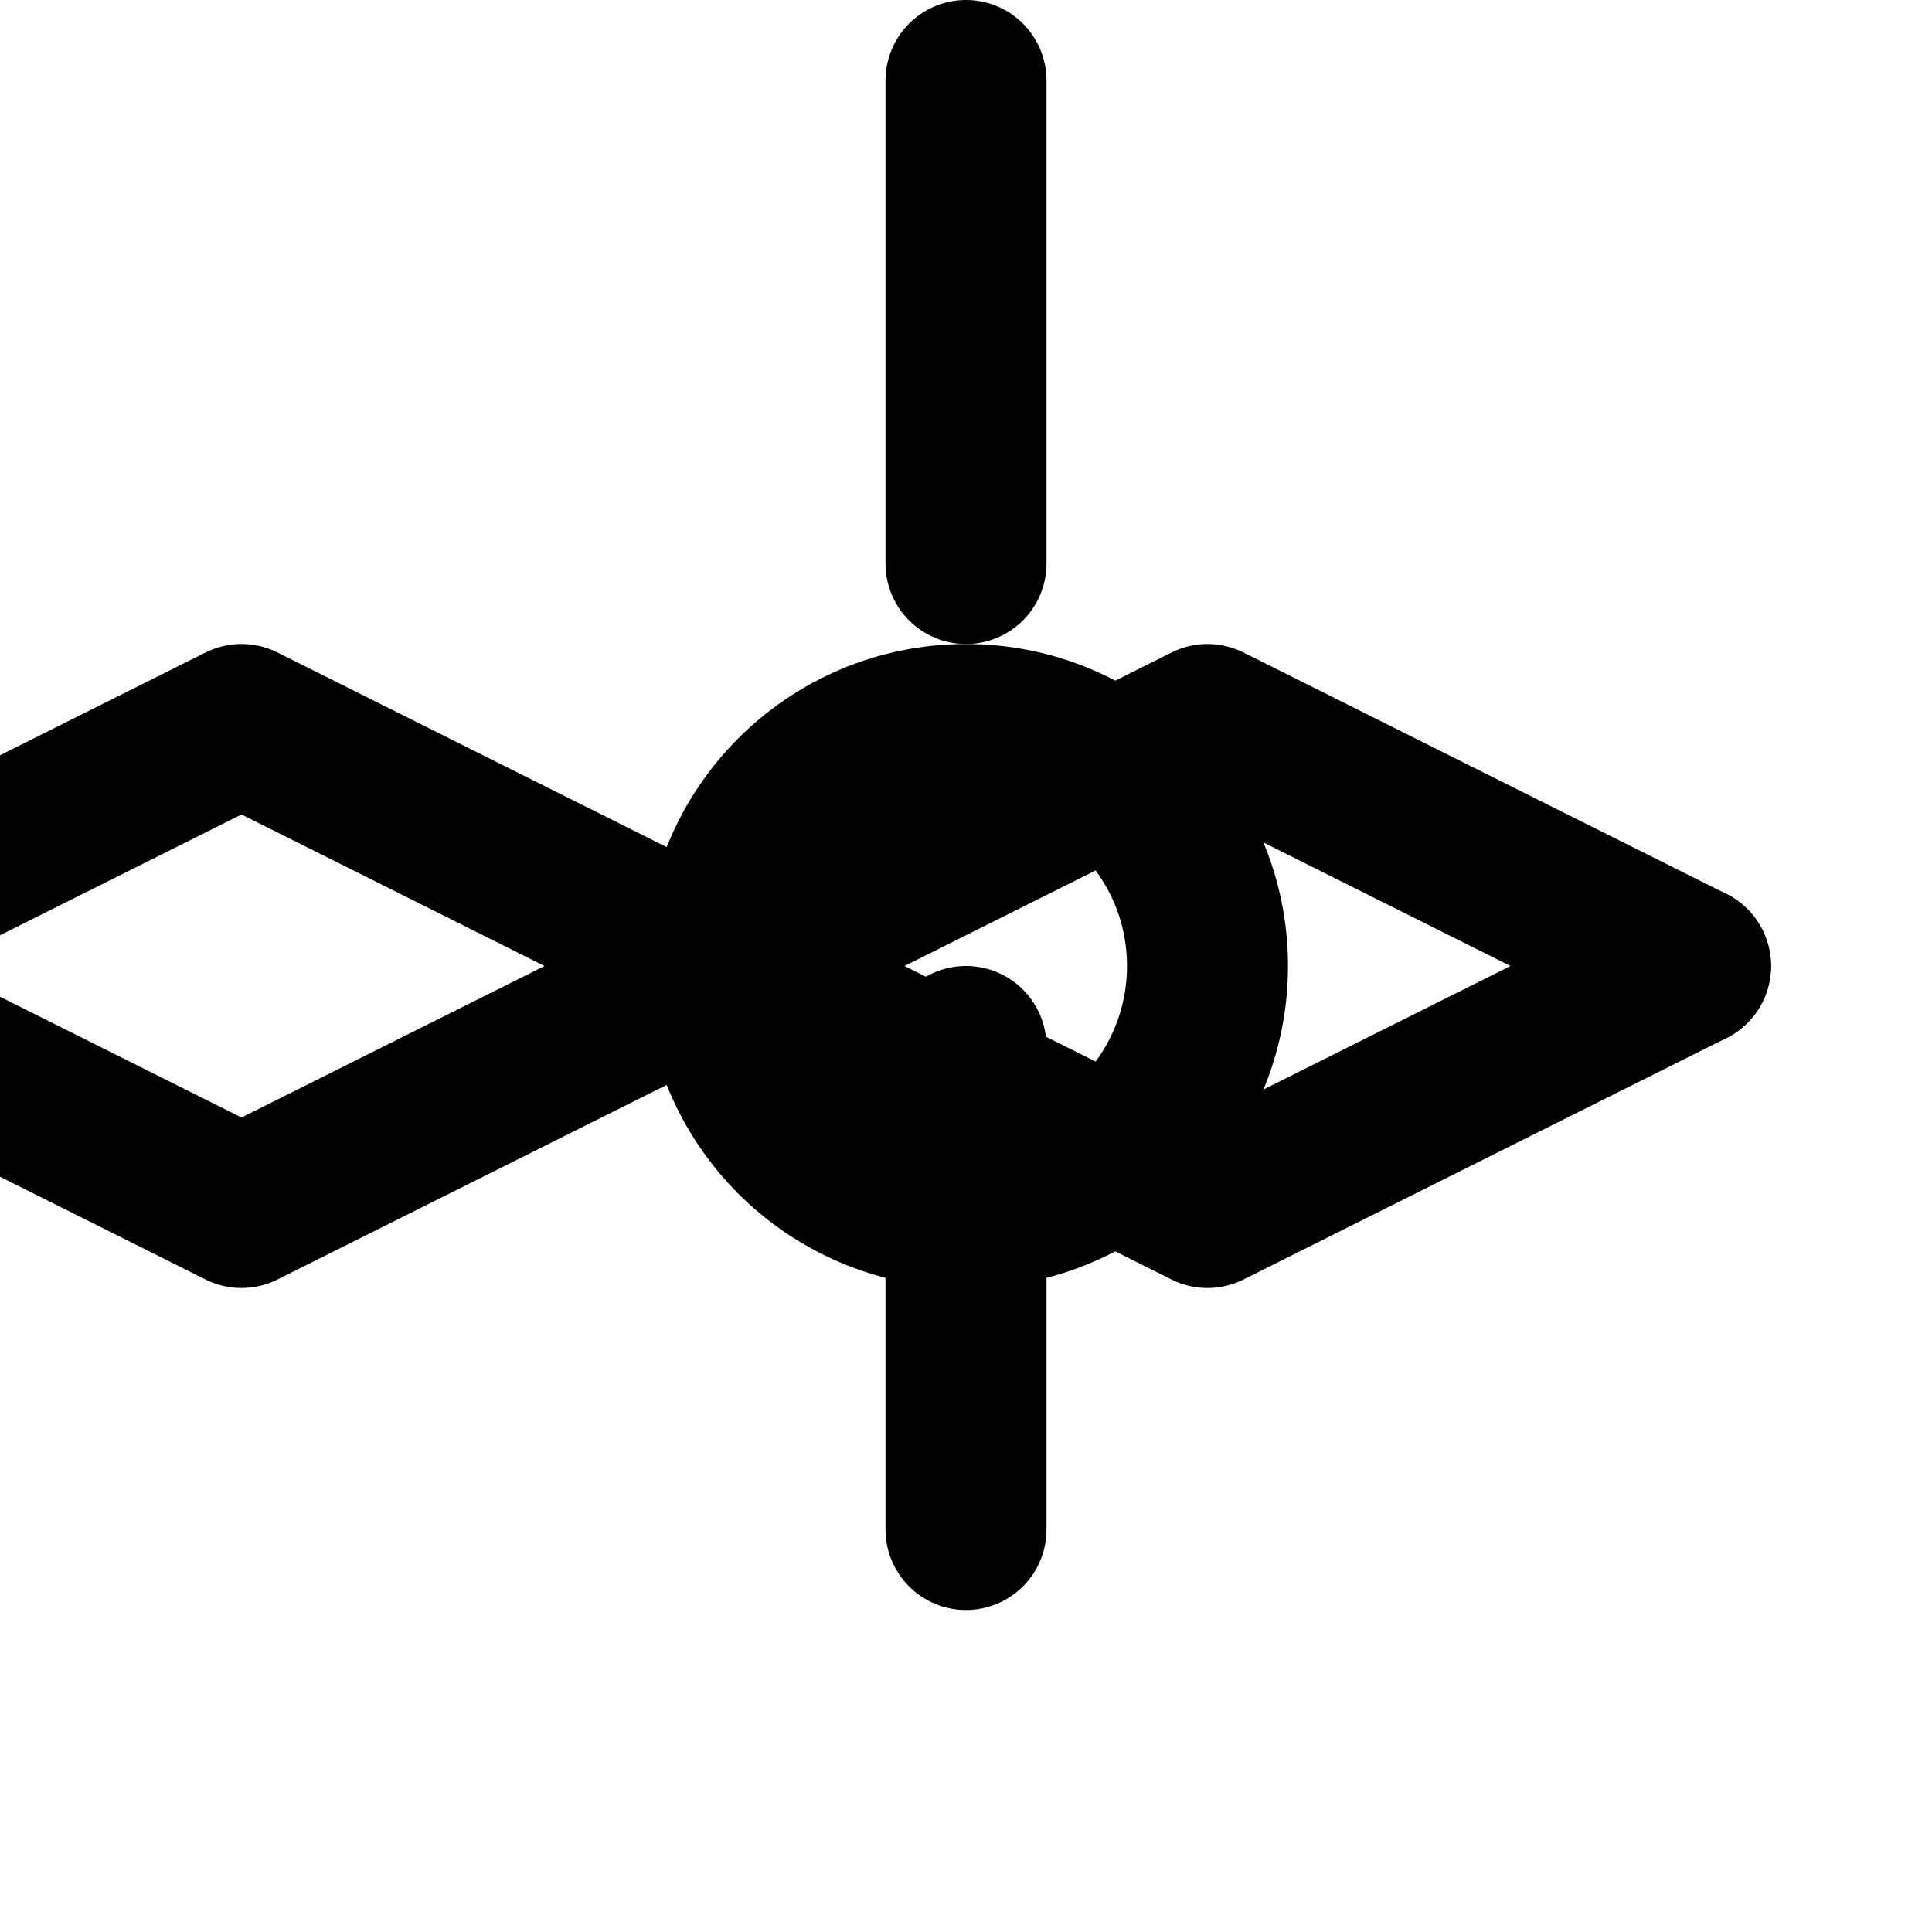 <svg xmlns="http://www.w3.org/2000/svg" width="64" height="64" viewBox="0 0 24 24" fill="none" stroke="#000000" stroke-width="2" stroke-linecap="round" stroke-linejoin="round">
  <circle cx="12" cy="12" r="3"/>
  <path d="M12 1v6m0 6v6"/>
  <path d="m21 12-6-3-6 3-6-3-6 3"/>
  <path d="m21 12-6 3-6-3-6 3-6-3"/>
</svg>
